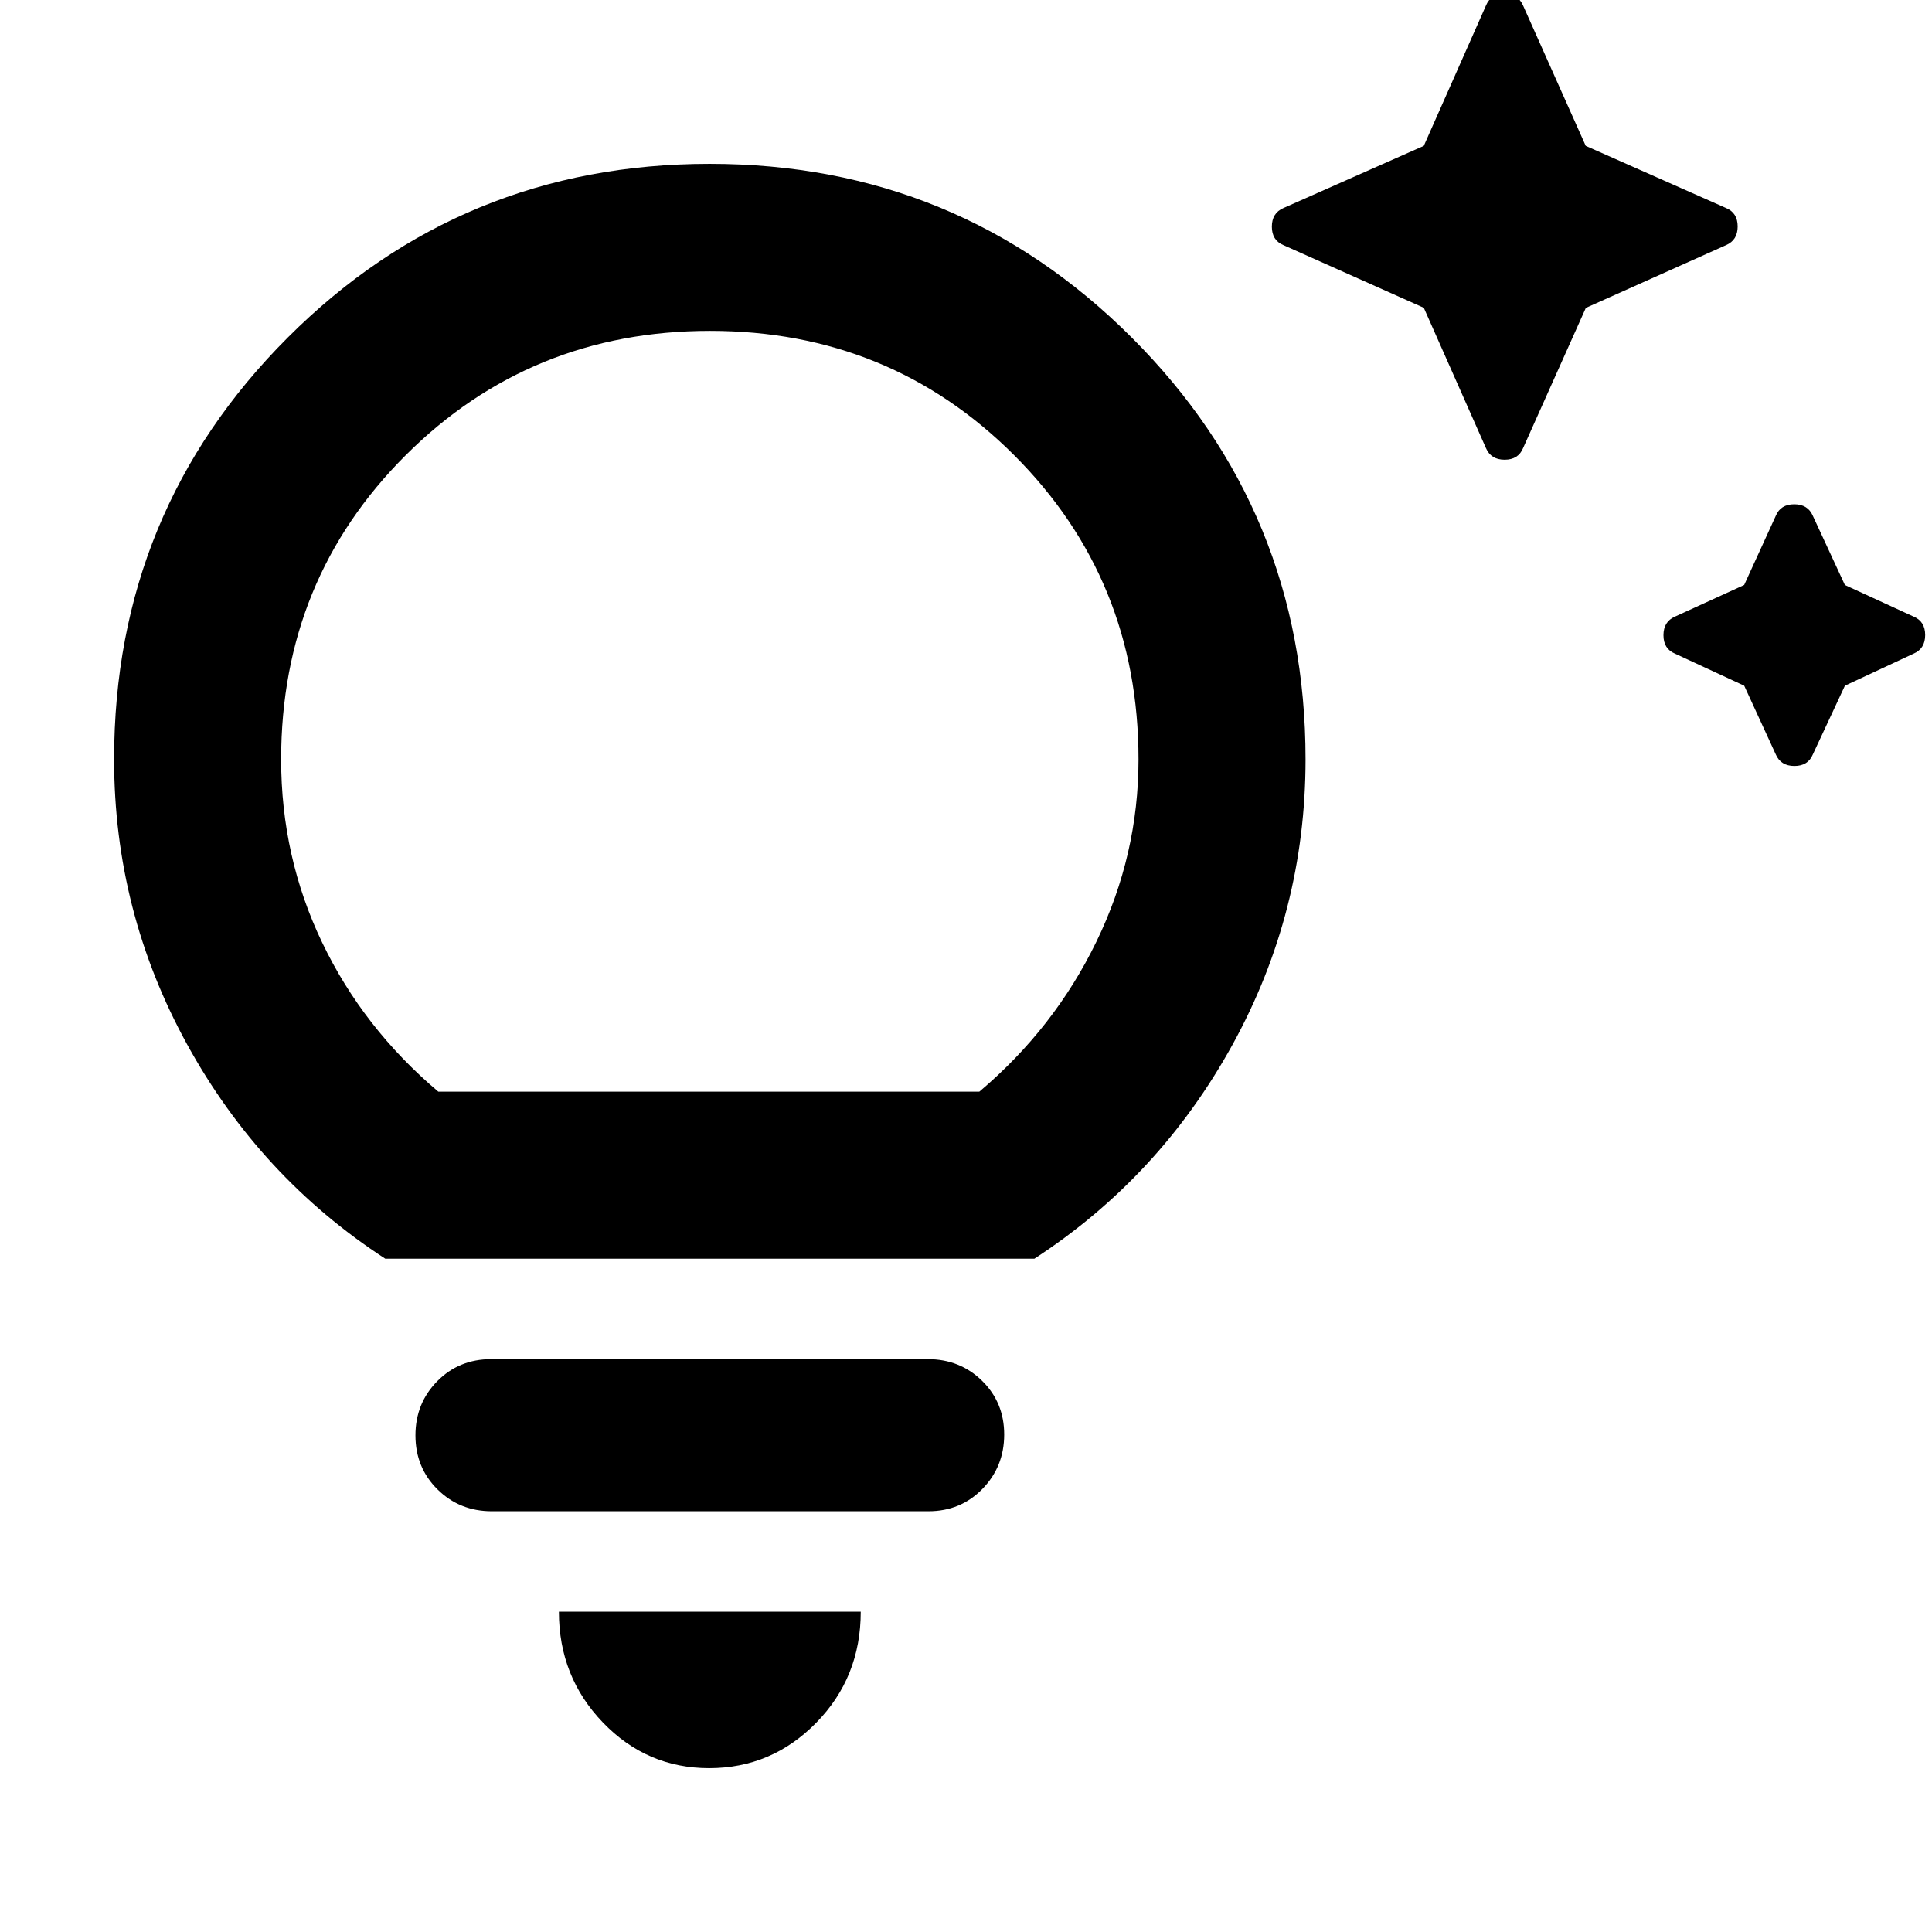 <svg xmlns="http://www.w3.org/2000/svg" height="20" viewBox="0 -960 960 960" width="20"><path d="m866.69-619.276-34.407-15.941q-5.718-2.383-5.718-9.148t5.718-9.244l34.388-15.72 15.72-34.388q2.383-5.718 9.148-5.718t9.244 5.718l15.941 34.407 34.167 15.701q5.718 2.383 5.718 9.148t-5.718 9.244l-34.167 15.941-15.941 34.167q-2.383 5.718-9.148 5.718t-9.244-5.718l-15.701-34.167ZM707.478-807.065l-69.782-31.153q-5.718-2.382-5.718-9.147 0-6.766 5.718-9.244l69.782-30.913 30.913-69.783q2.383-5.717 9.148-5.717t9.244 5.717l31.152 69.783 69.783 30.913q5.717 2.383 5.717 9.148t-5.717 9.243l-69.725 31.21-31.21 69.725q-2.383 5.718-9.148 5.718t-9.244-5.718l-30.913-69.782ZM352.374-81.413q-30.971 0-52.814-22.704t-21.843-55.035h149.979q0 32.631-22.126 55.185-22.126 22.554-53.196 22.554ZM244.391-209.065q-15.994 0-26.975-10.84-10.981-10.839-10.981-26.863 0-15.922 10.819-26.903 10.82-10.981 26.814-10.981h216.953q15.995 0 26.976 10.772t10.981 26.696q0 15.923-10.819 27.021-10.82 11.098-26.814 11.098H244.391Zm-52.956-125.5Q129.282-375 92.989-441.033q-36.294-66.032-36.294-141.663 0-123.288 86.314-209.59 86.314-86.301 209.62-86.301 123.306 0 209.697 86.301 86.391 86.302 86.391 209.59 0 75.87-36.293 141.783Q576.13-375 513.978-334.565H191.435Zm26.347-83H486.63q37.283-31.522 58.185-74.566 20.902-43.043 20.902-90.512 0-89.424-61.813-151.184-61.812-61.76-151.086-61.76-89.275 0-151.199 61.76-61.923 61.76-61.923 151.184 0 48.469 20.402 91.012 20.402 42.544 57.684 74.066Zm134.805 0Z"/></svg>